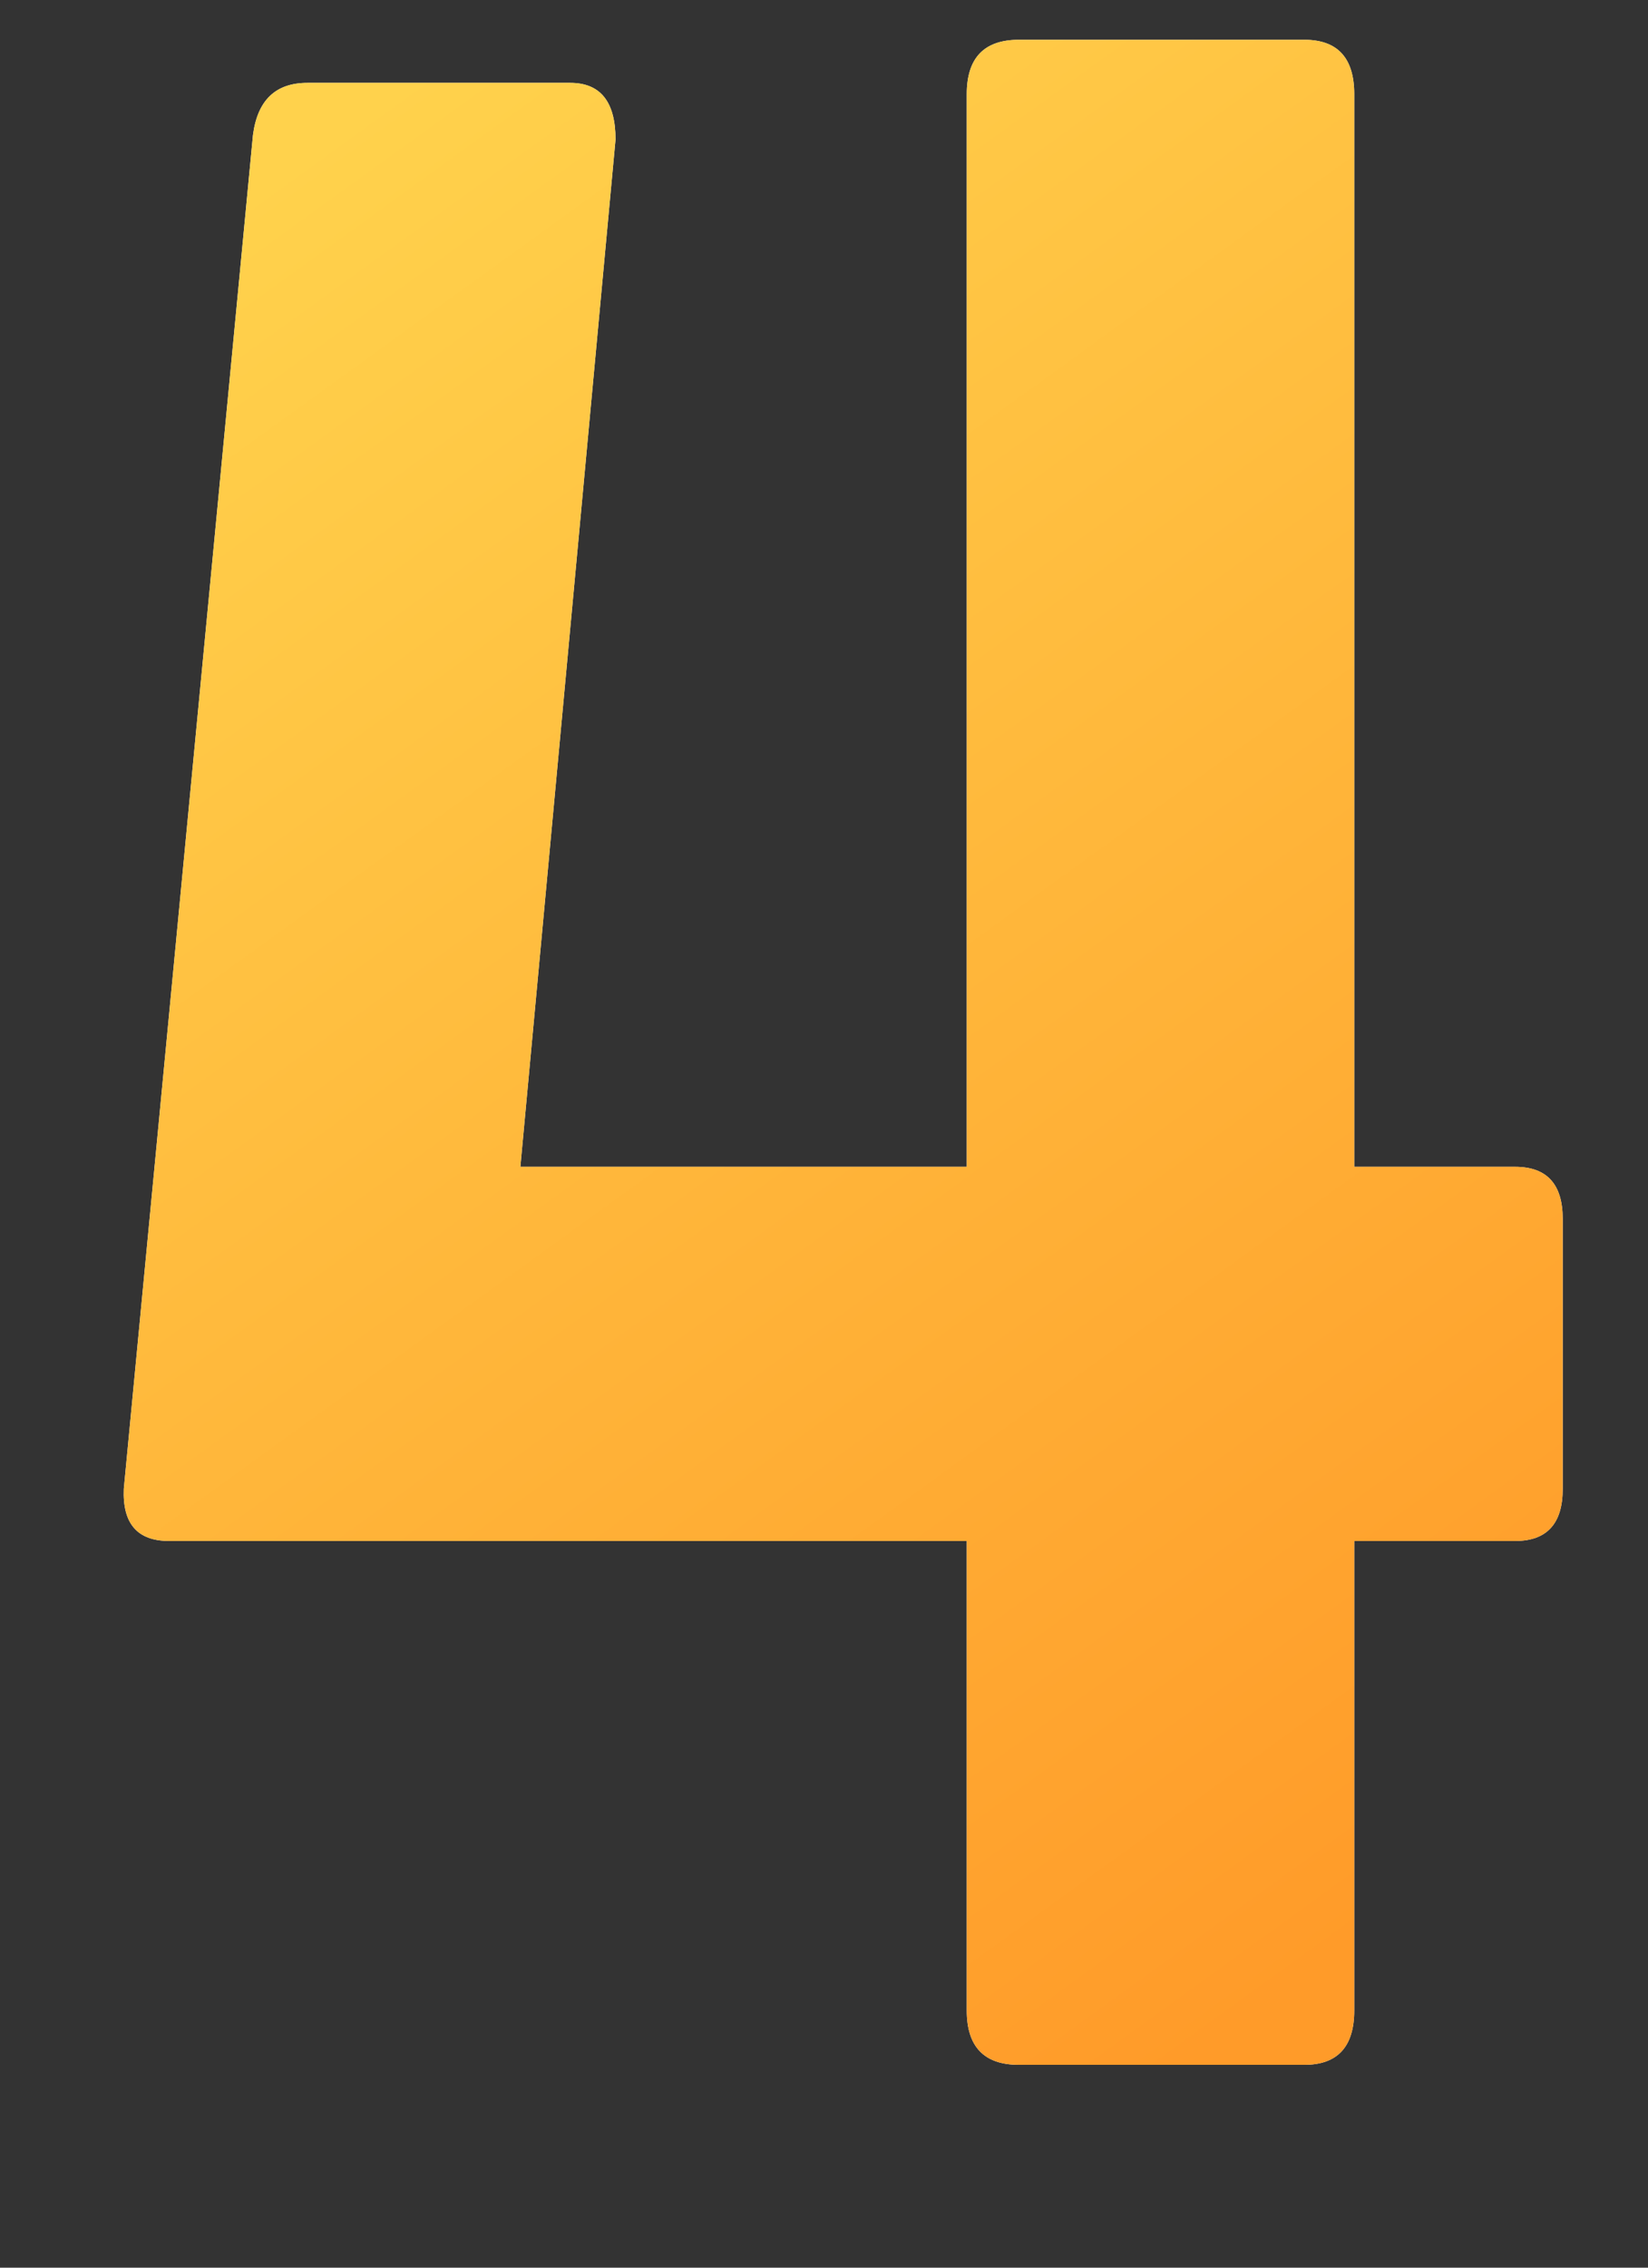 <svg height="11" viewBox="0 0 8 11" width="8" xmlns="http://www.w3.org/2000/svg" xmlns:xlink="http://www.w3.org/1999/xlink"><rect x="0" y="0" width="8" height="11" fill="#333333" stroke="none"/><defs><linearGradient id="a" x1="24.714%" x2="74.618%" y1="0%" y2="98.68%"><stop offset="0" stop-color="#ffd24c"/><stop offset="1" stop-color="#ff9b29"/></linearGradient><path id="b" d="m13.332 16.016c.161 0 .242-.088.242-.264v-2.277h.781c.154 0 .231-.084.231-.253v-1.309c0-.169-.077-.253-.231-.253h-.781v-5.203c0-.176-.081-.264-.242-.264h-1.386c-.169 0-.253.088-.253.264v5.203h-2.167l.462-4.983c0-.183-.073-.275-.22-.275h-1.276c-.154 0-.242.084-.264.253l-.627 6.567c-.007.169.066.253.22.253h3.872v2.277c0 .176.084.264.253.264z"/></defs><g fill="none" transform="translate(-7 -6)"><use fill="#fff" xlink:href="#b"/><use fill="url(#a)" xlink:href="#b"/></g></svg>